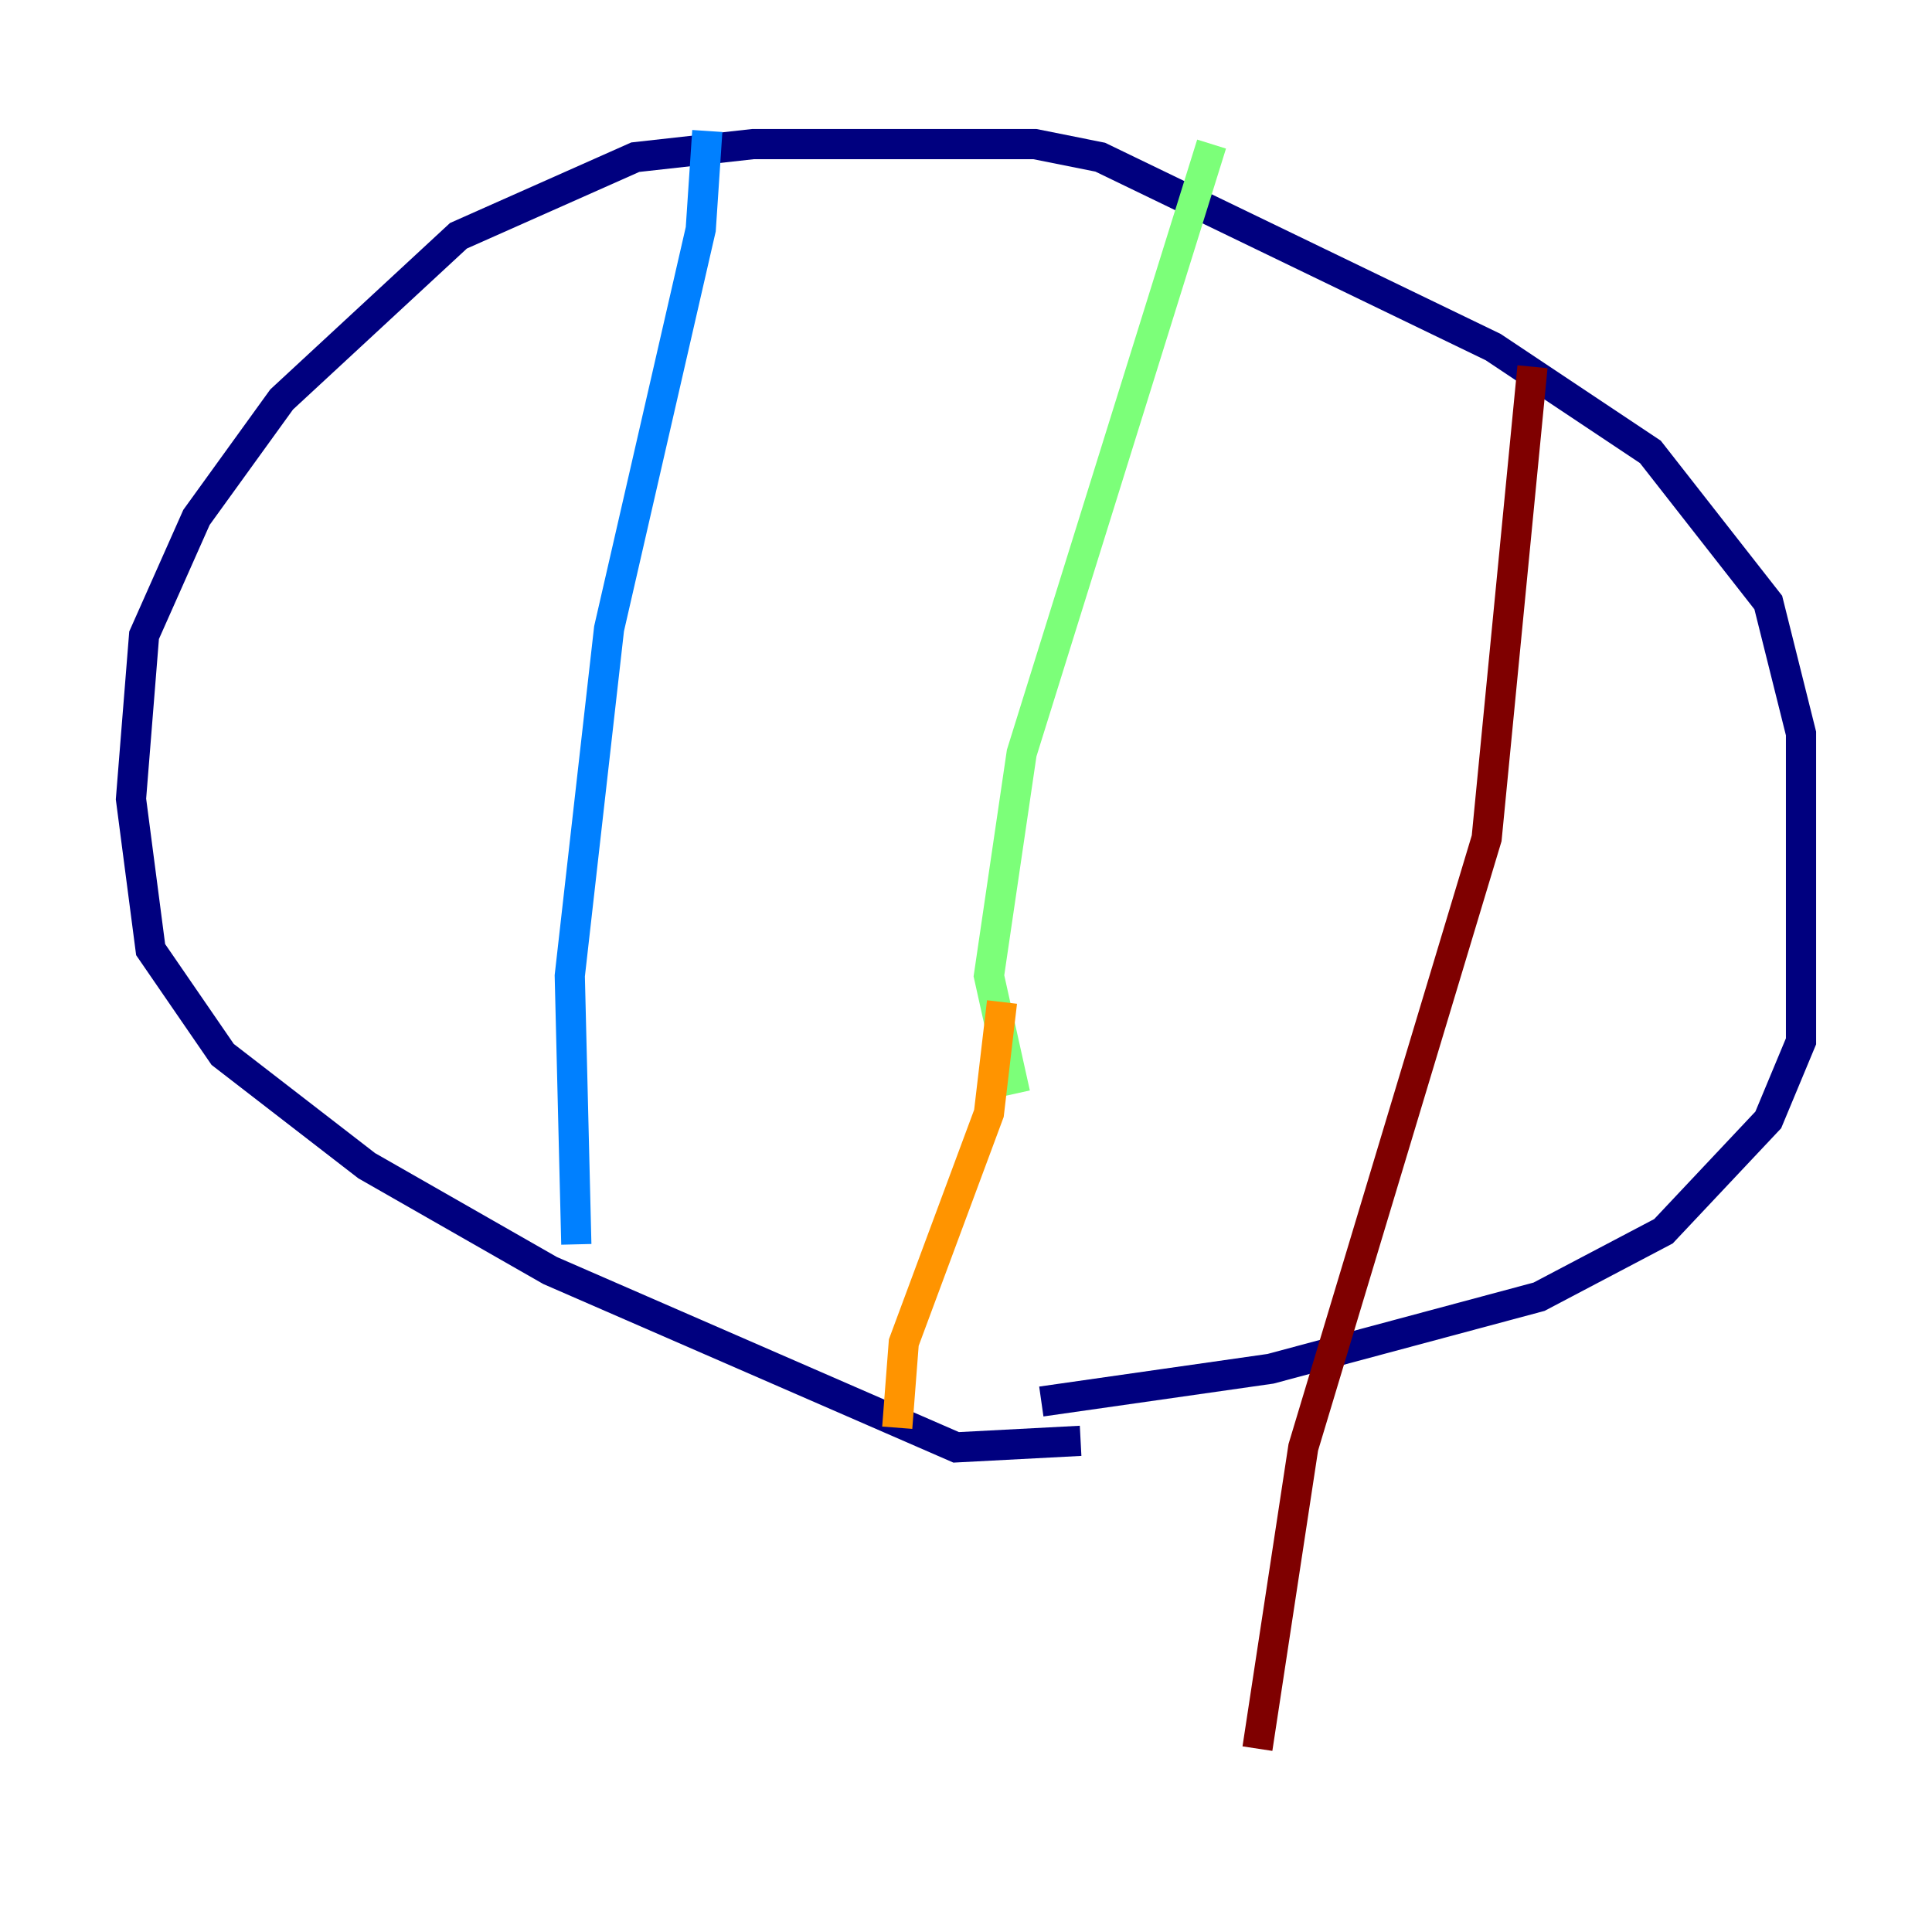 <?xml version="1.0" encoding="utf-8" ?>
<svg baseProfile="tiny" height="128" version="1.2" viewBox="0,0,128,128" width="128" xmlns="http://www.w3.org/2000/svg" xmlns:ev="http://www.w3.org/2001/xml-events" xmlns:xlink="http://www.w3.org/1999/xlink"><defs /><polyline fill="none" points="71.593,95.458 63.349,95.891 36.447,84.176 24.298,77.234 14.752,69.858 9.98,62.915 8.678,52.936 9.546,42.088 13.017,34.278 18.658,26.468 30.373,15.62 42.088,10.414 49.898,9.546 68.556,9.546 72.895,10.414 98.929,22.997 109.342,29.939 117.153,39.919 119.322,48.597 119.322,68.99 117.153,74.197 110.21,81.573 101.966,85.912 84.176,90.685 68.99,92.854" stroke="#00007f" stroke-width="2" /><polyline fill="none" points="46.861,8.678 46.427,15.186 40.352,41.654 37.749,64.651 38.183,82.441" stroke="#0080ff" stroke-width="2" /><polyline fill="none" points="80.271,9.546 67.688,49.898 65.519,64.651 67.254,72.461" stroke="#7cff79" stroke-width="2" /><polyline fill="none" points="66.386,66.386 65.519,73.763 59.878,88.949 59.444,94.59" stroke="#ff9400" stroke-width="2" /><polyline fill="none" points="101.532,24.298 98.495,55.539 86.346,95.891 83.308,115.851" stroke="#7f0000" stroke-width="2" /></svg>
